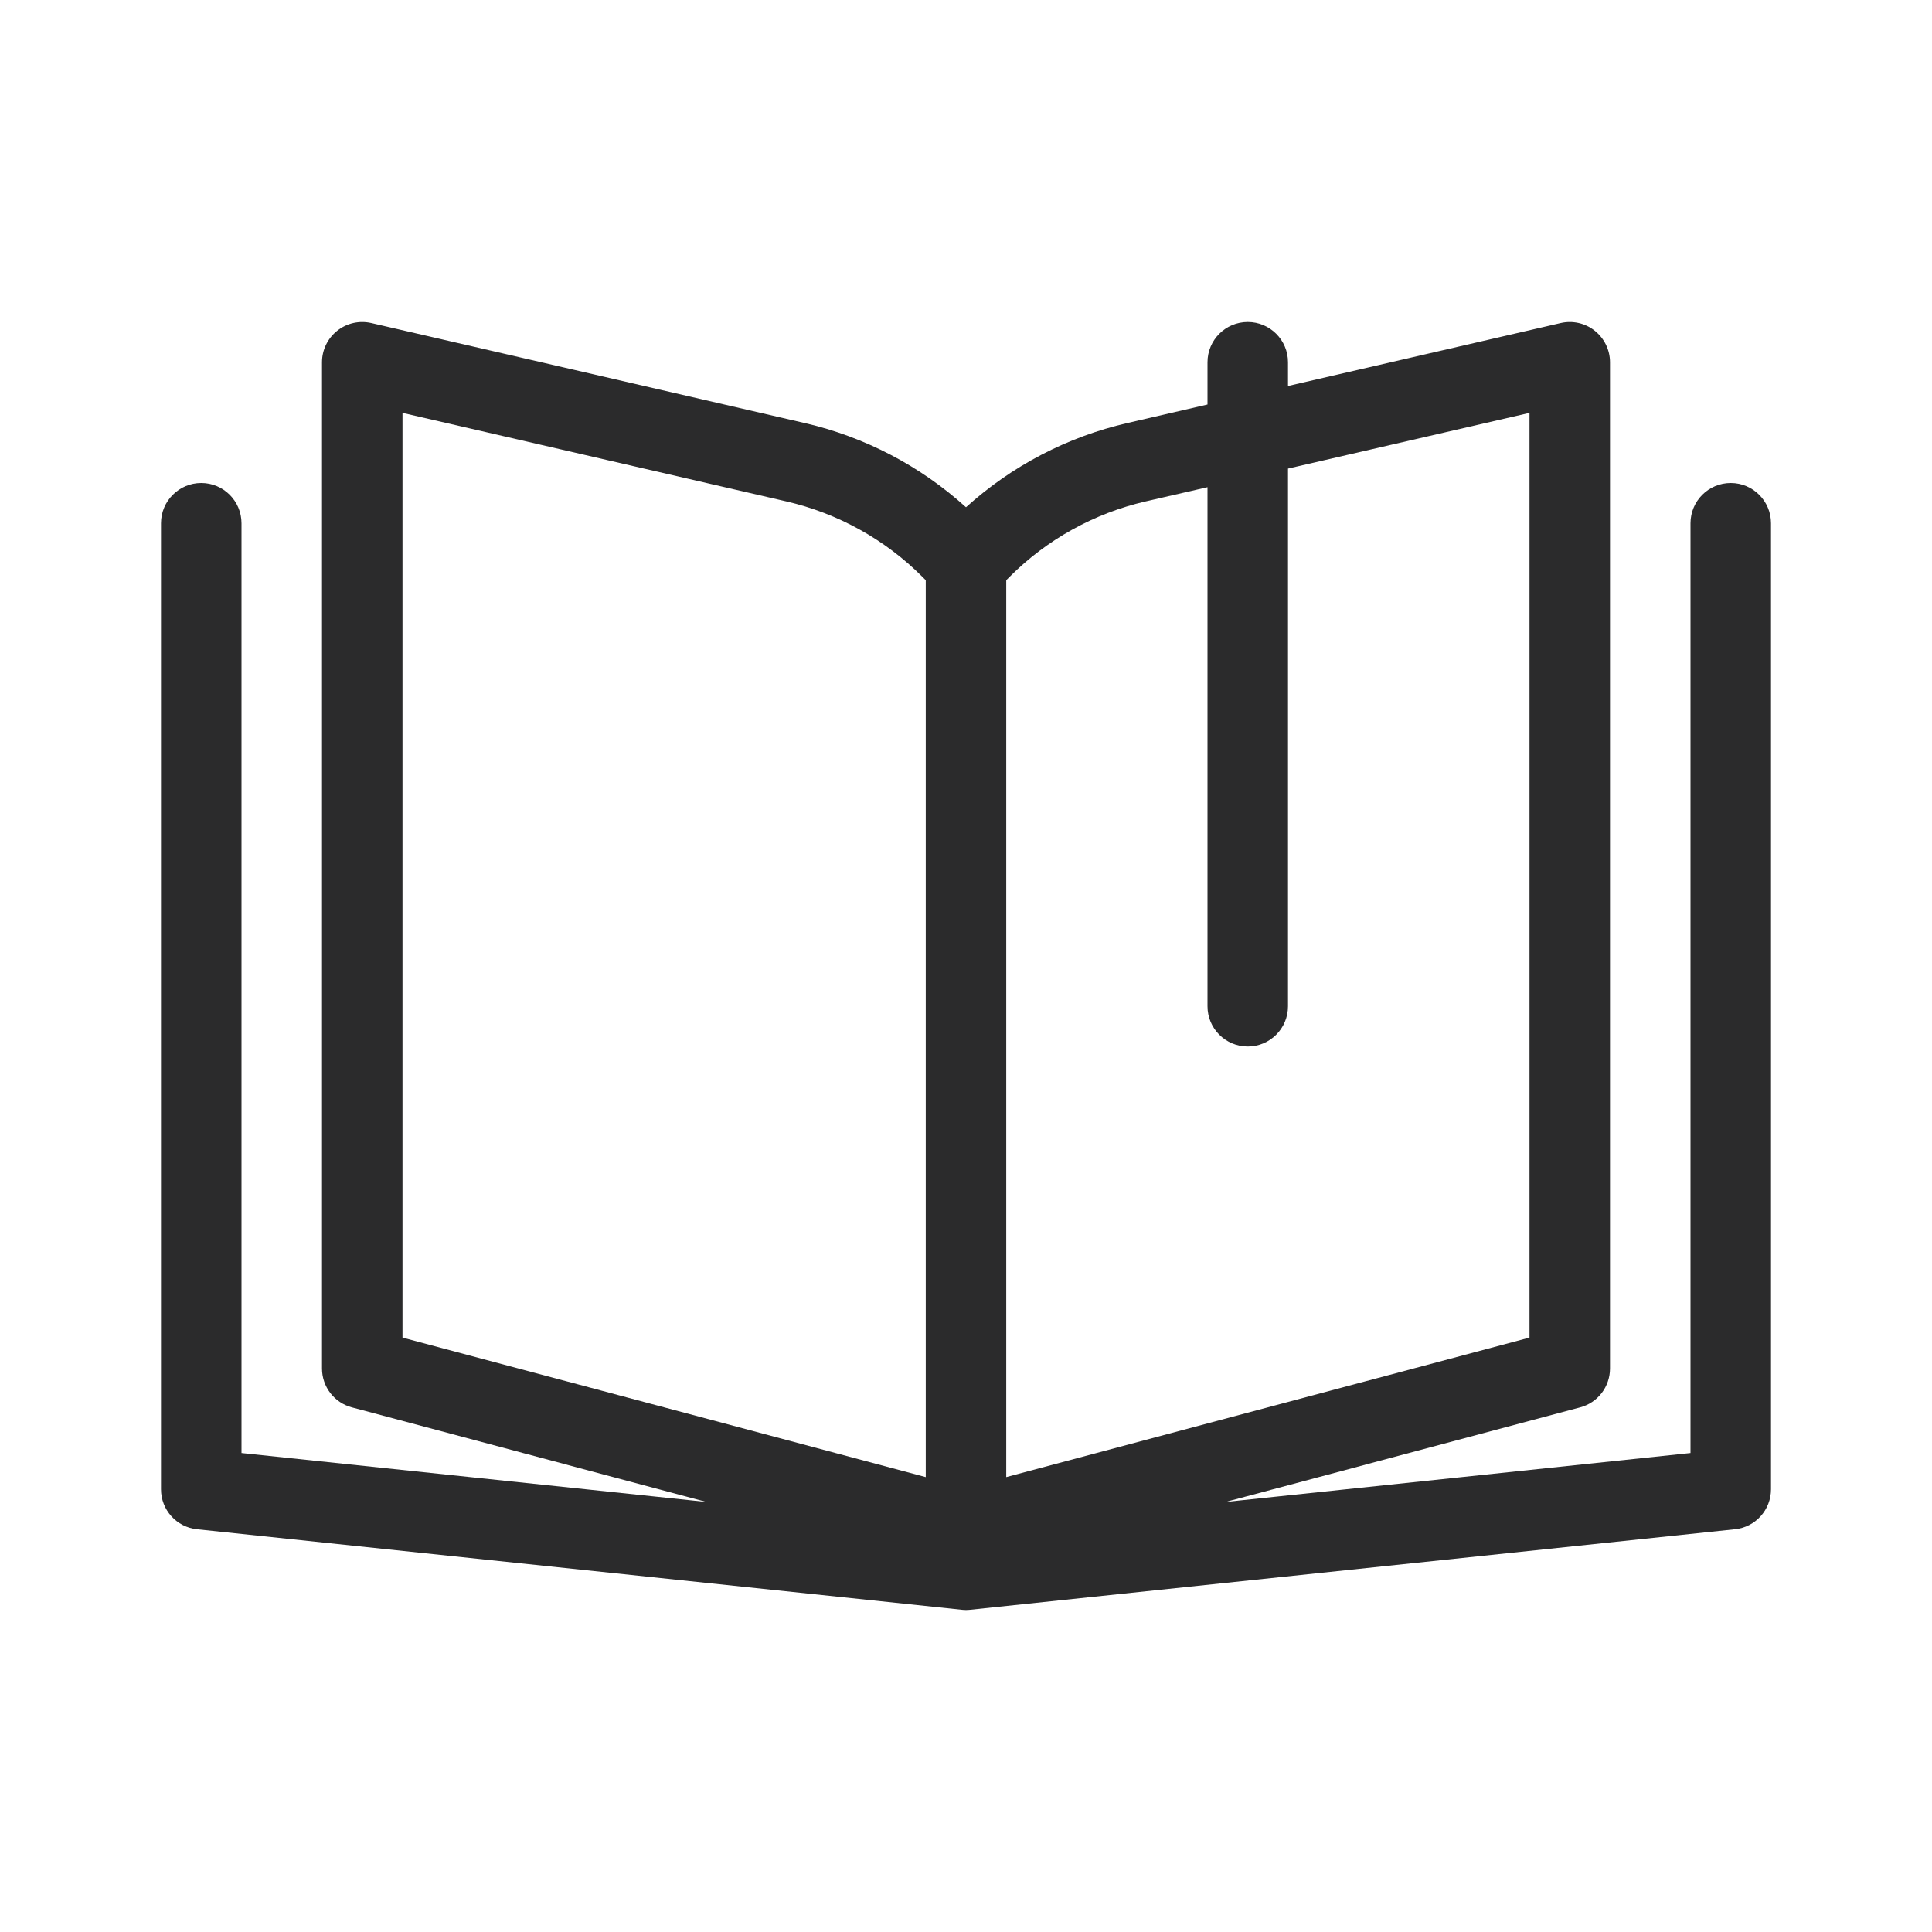 <svg width="24" height="24" viewBox="0 0 24 24" fill="none" xmlns="http://www.w3.org/2000/svg">
<path fill-rule="evenodd" clip-rule="evenodd" d="M16 4.5C16 4.224 15.776 4 15.5 4C15.224 4 15 4.224 15 4.5V5.025L14.005 5.255C13.258 5.427 12.568 5.788 12 6.301C11.432 5.788 10.742 5.427 9.995 5.255L4.612 4.013C4.464 3.979 4.308 4.014 4.189 4.109C4.069 4.204 4 4.348 4 4.5V17C4 17.227 4.152 17.425 4.371 17.483L8.777 18.658L3 18.05V6.5C3 6.224 2.776 6 2.5 6C2.224 6 2 6.224 2 6.5V18.5C2 18.756 2.193 18.971 2.448 18.997L11.948 19.997C11.982 20.001 12.018 20.001 12.052 19.997L21.552 18.997C21.807 18.971 22 18.756 22 18.5V6.5C22 6.224 21.776 6 21.5 6C21.224 6 21 6.224 21 6.5V18.05L15.223 18.658L19.629 17.483C19.848 17.425 20 17.227 20 17V4.5C20 4.348 19.93 4.204 19.811 4.109C19.692 4.014 19.536 3.979 19.388 4.013L16 4.795V4.5ZM15 6.052V12.5C15 12.776 15.224 13 15.5 13C15.776 13 16 12.776 16 12.5V5.821L19 5.129V16.616L12.5 18.349V7.207L12.542 7.165C13.006 6.701 13.591 6.377 14.23 6.229L15 6.052ZM5 16.616V5.129L9.77 6.229C10.409 6.377 10.994 6.701 11.458 7.165L11.5 7.207V18.349L5 16.616Z" fill="#2B2B2C"/>
</svg>

